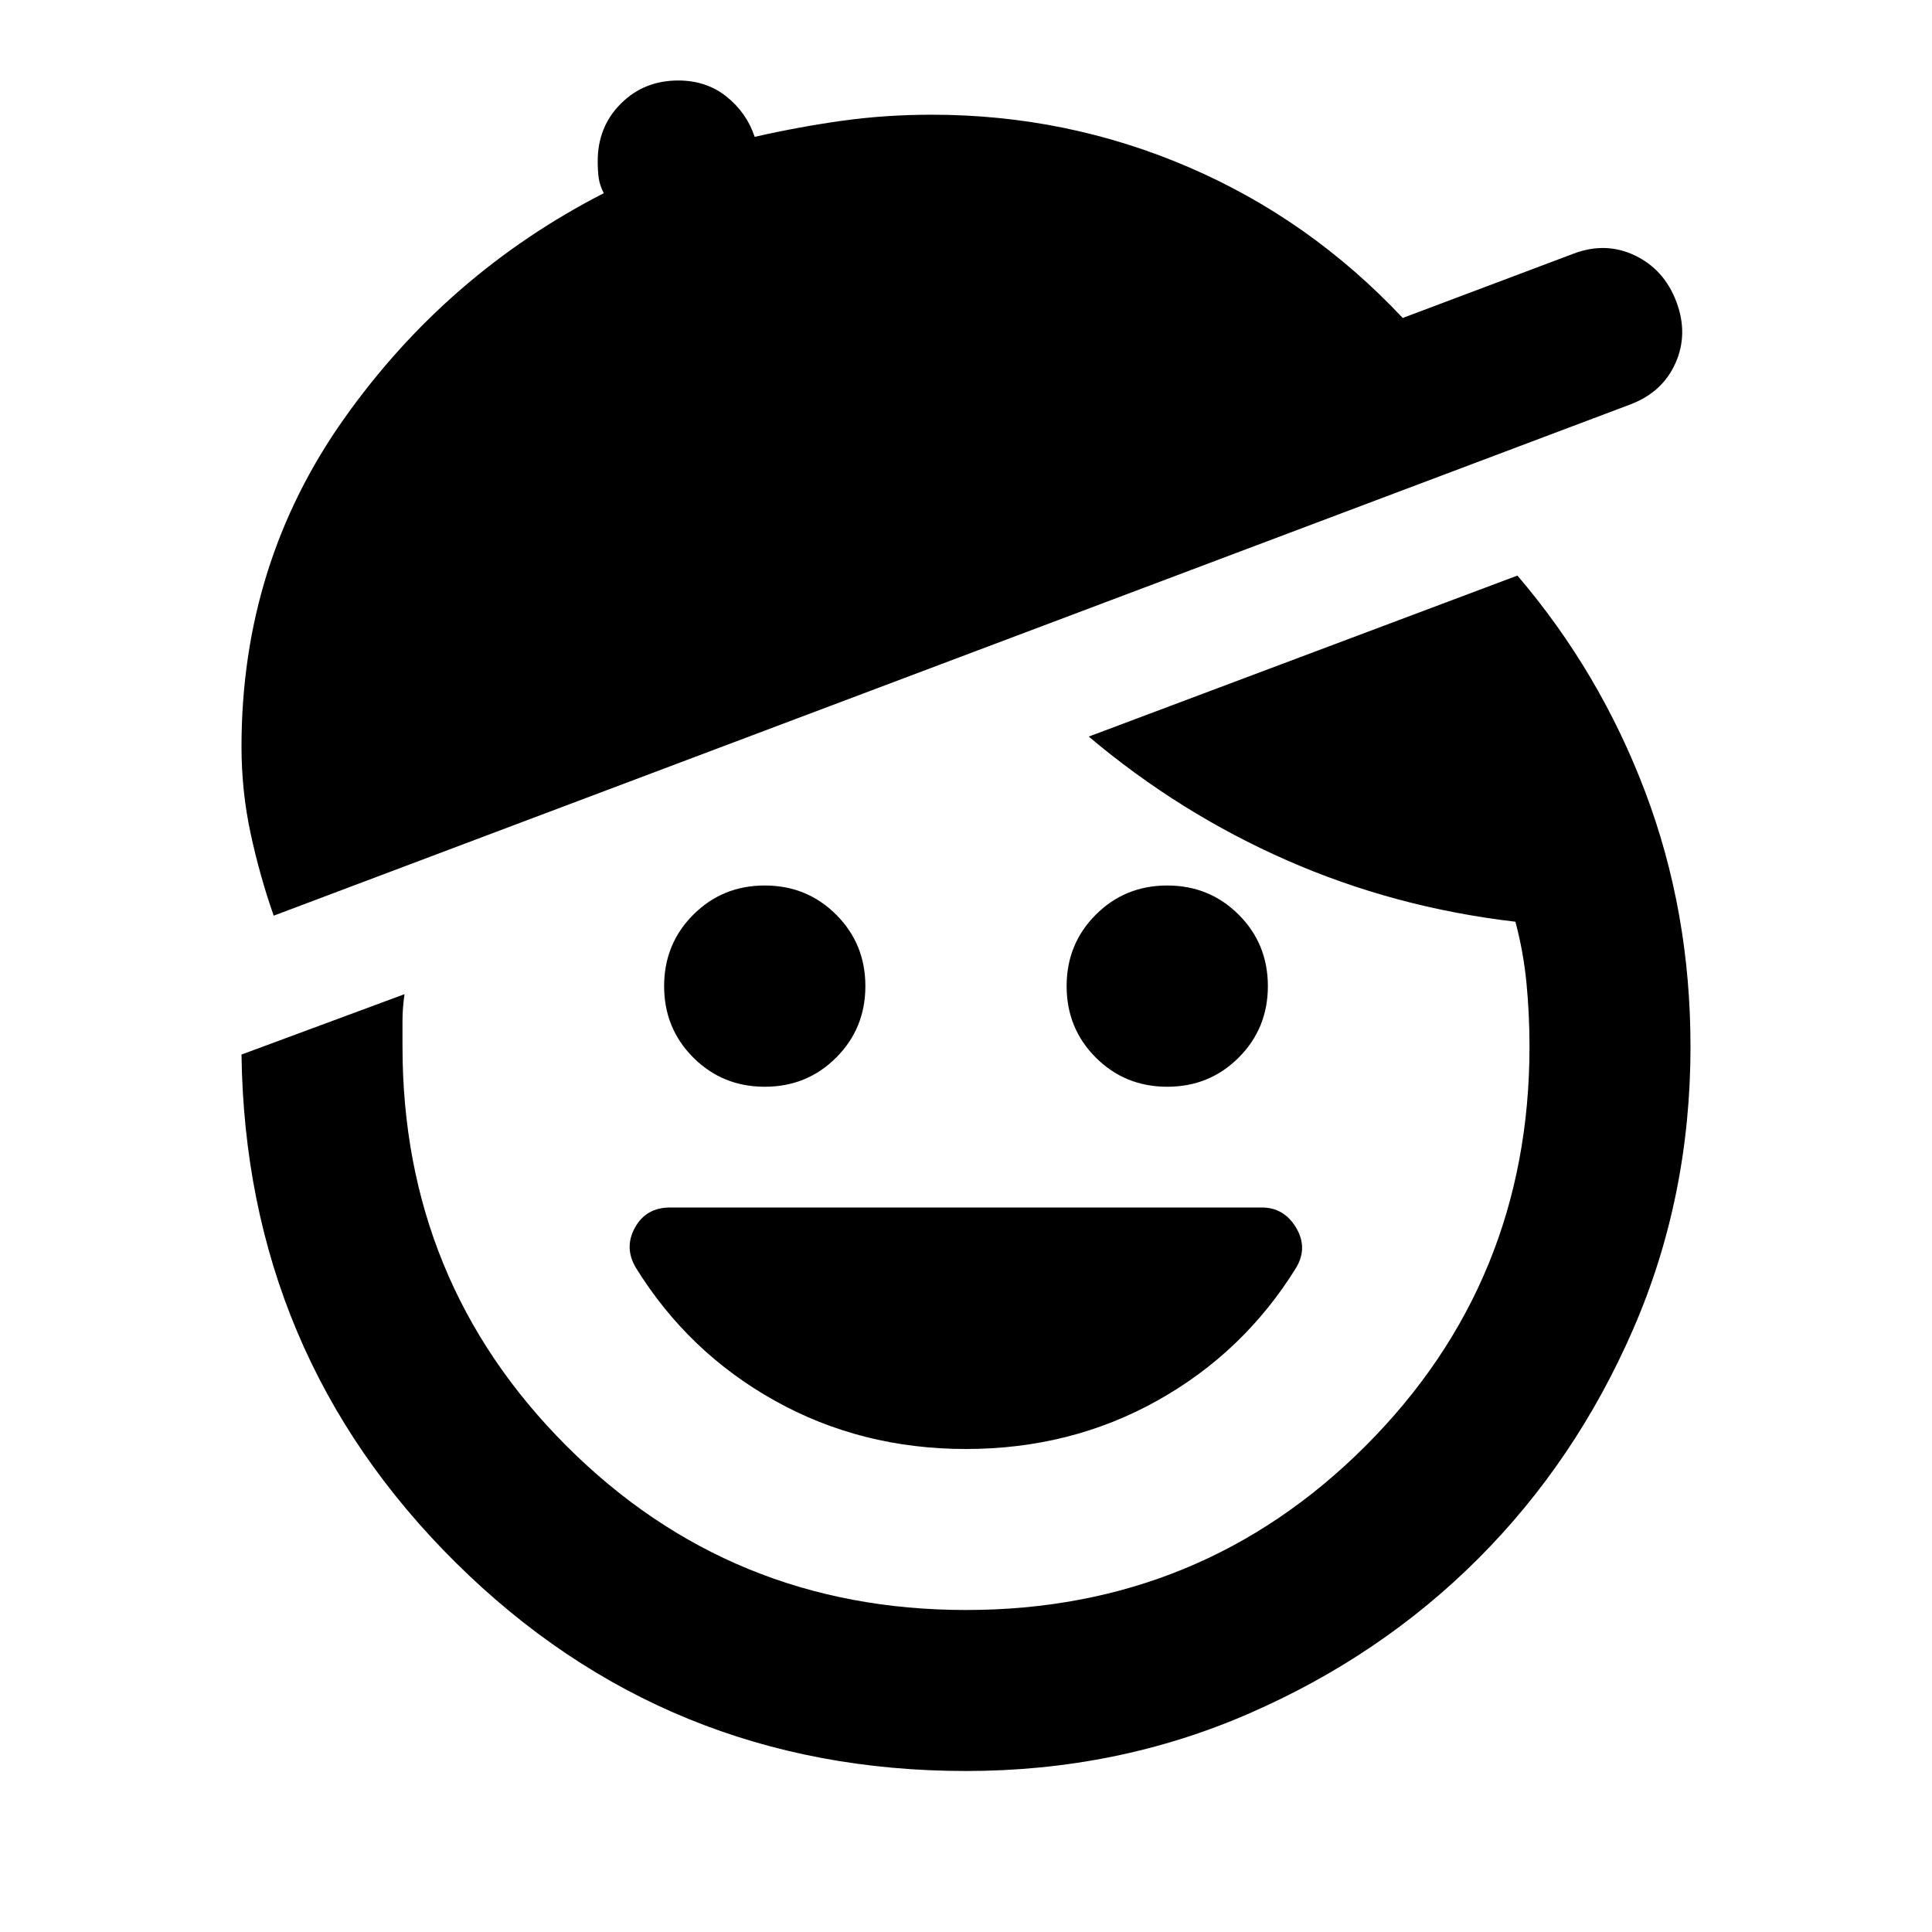 <svg xmlns="http://www.w3.org/2000/svg" height="24" viewBox="0 -960 960 960" width="24"><path d="M480-240q-52 0-95-24t-69-66q-6-10-.5-20t17.5-10h294q11 0 17 10t0 20q-26 42-69 66t-95 24ZM380-420q-21 0-35.5-14.5T330-470q0-21 14.5-35.5T380-520q21 0 35.5 14.5T430-470q0 21-14.5 35.5T380-420Zm200 0q-21 0-35.5-14.5T530-470q0-21 14.5-35.5T580-520q21 0 35.5 14.5T630-470q0 21-14.5 35.5T580-420ZM480-80q-149 0-253.5-103.5T120-436l81-30q-1 7-1 13v13q0 117 81.5 198.5T480-160q117 0 198.5-81.5T760-440q0-16-1.5-31.5T753-502q-60-7-113.5-30.5T541-594l213-80q41 48 63.5 107.5T840-440q0 75-28.5 140.5t-77 114q-48.5 48.5-114 77T480-80ZM136-505q-7-20-11.5-41t-4.5-43q0-91 51-163t129-112q-2-4-2.5-7.5t-.5-8.5q0-17 11.5-28.5T337-920q14 0 24 8t14 20q22-5 43.5-8t44.5-3q67 0 127.5 26T697-802l85-32q16-6 30.5 1t20.5 23q6 16-.5 30.5T810-759L136-505Z"/></svg>